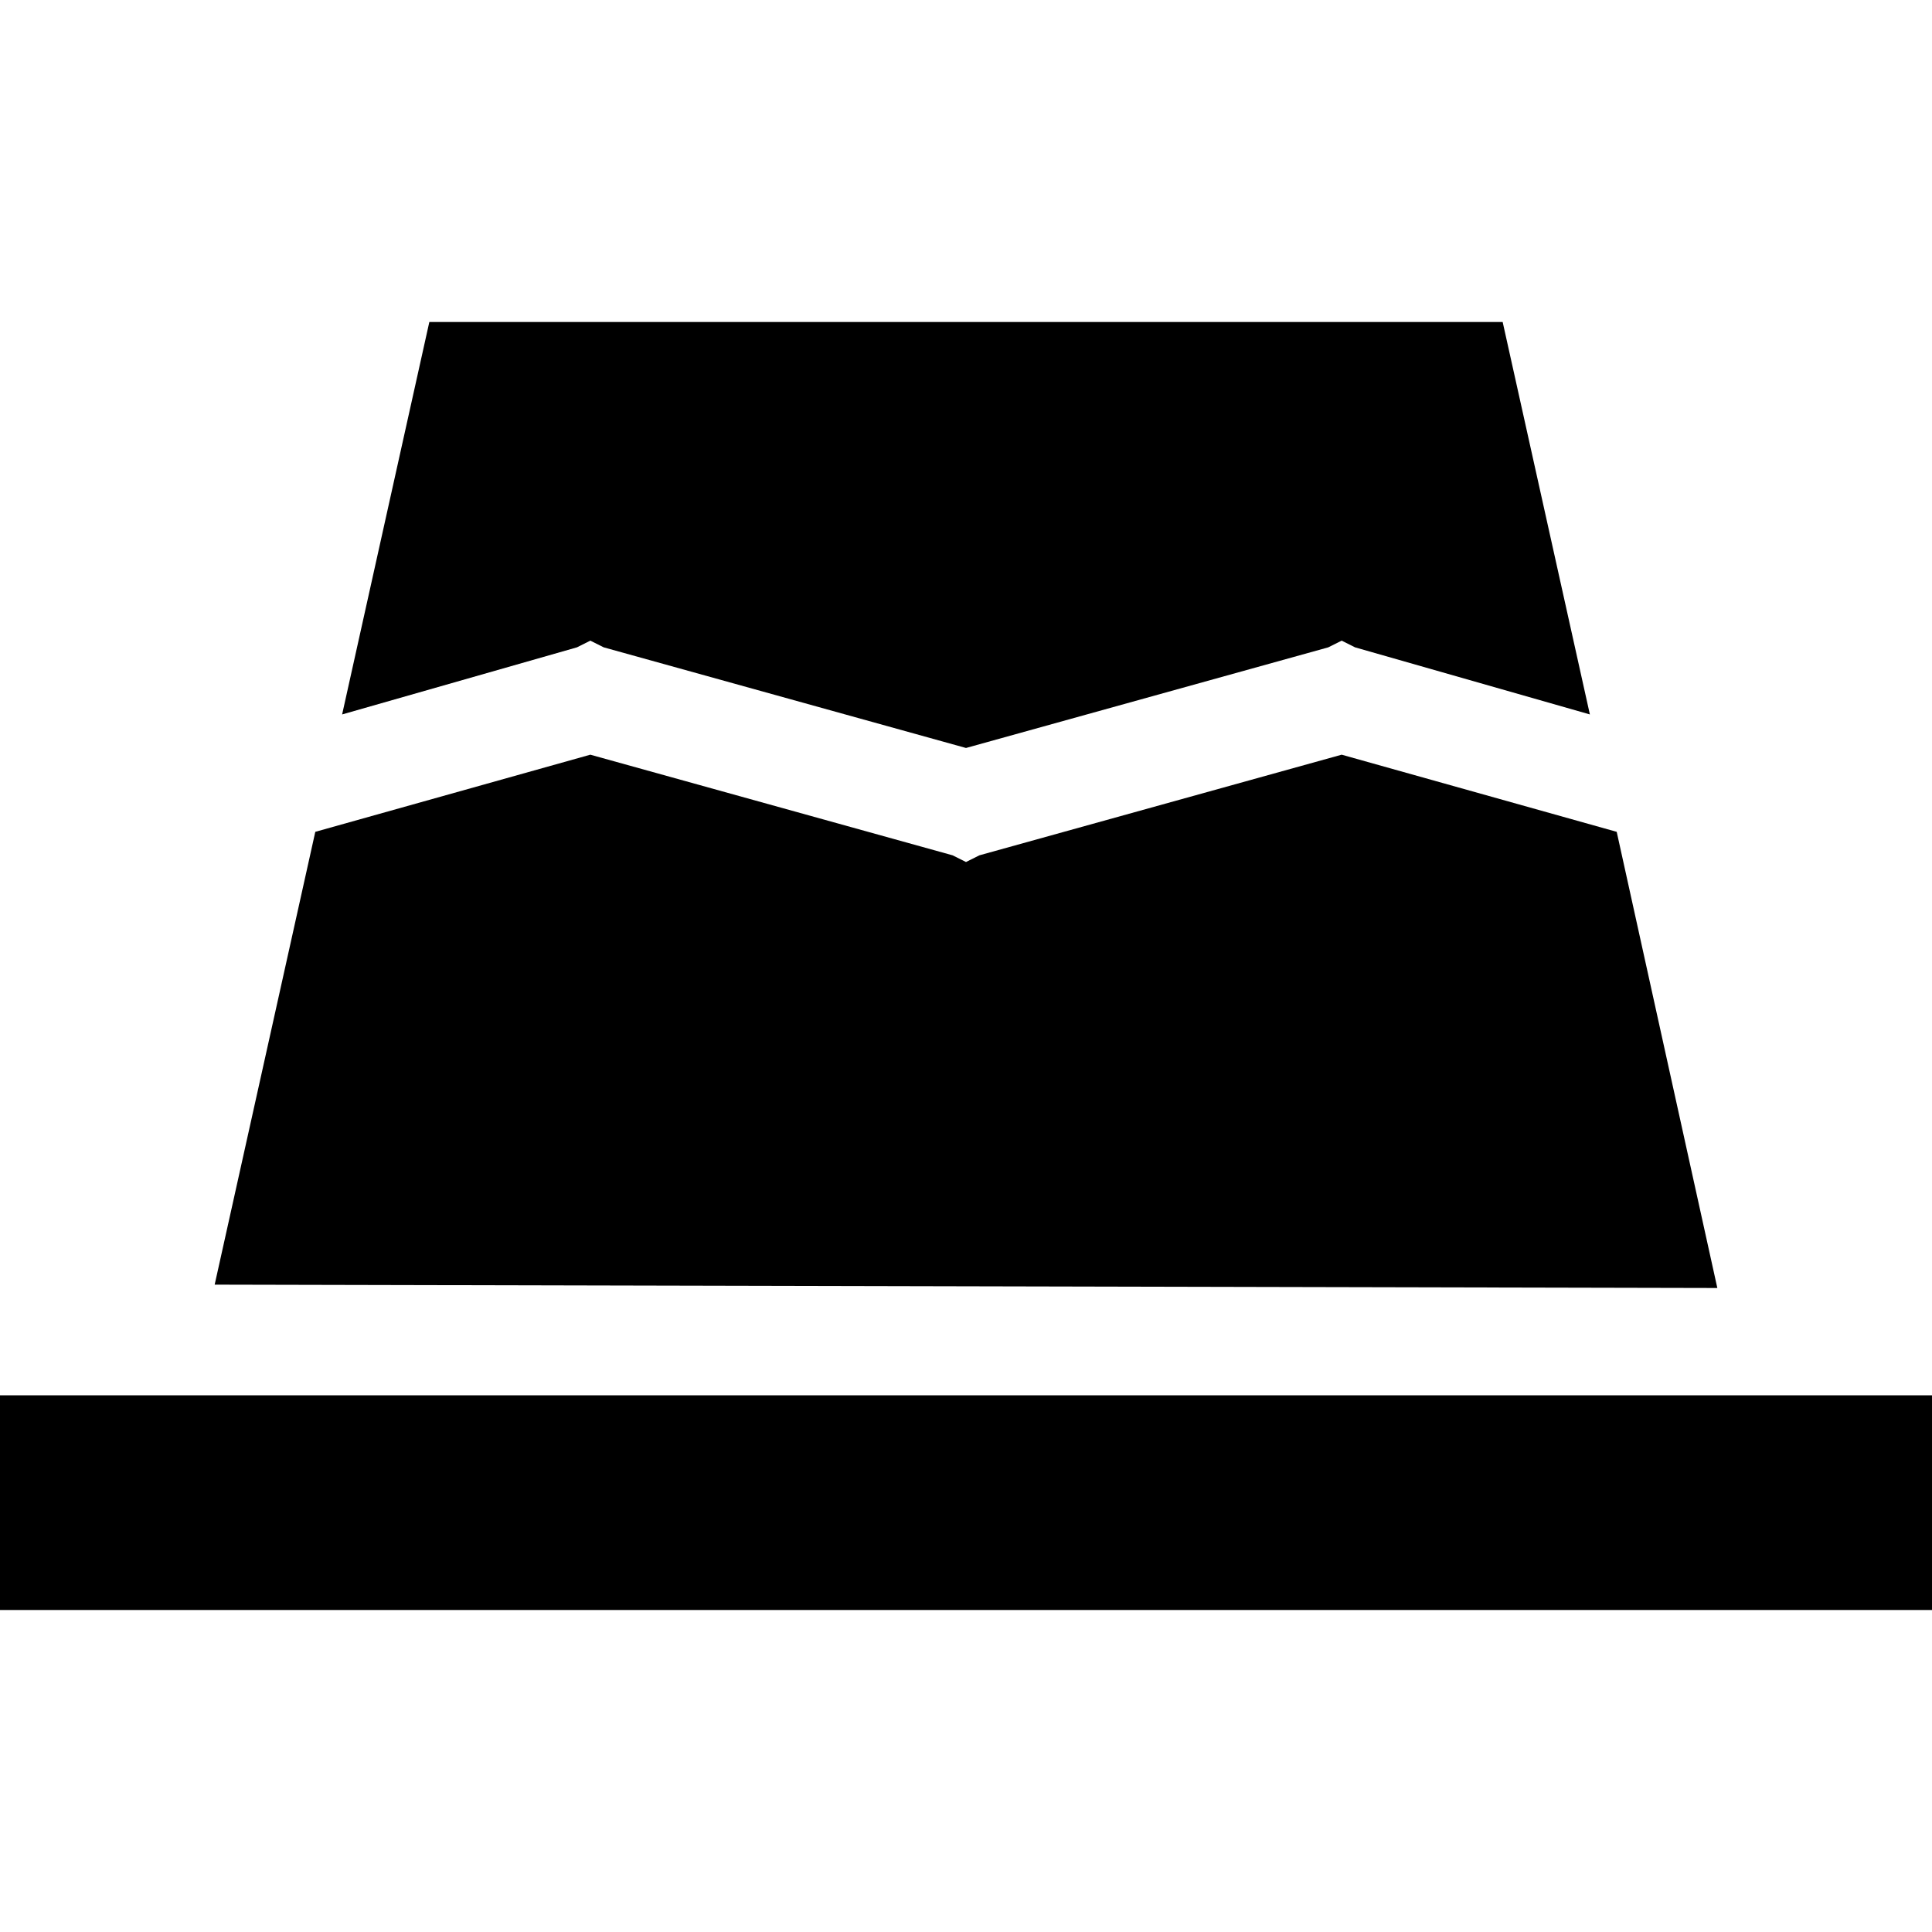 <svg xmlns="http://www.w3.org/2000/svg" viewBox="0 0 512 512">
  <path d="M 398.222 85.333 L 421.333 189.333 L 359.111 171.556 L 355.556 169.778 L 352 171.556 L 256 198.222 L 160 171.556 L 156.444 169.778 L 152.889 171.556 L 90.667 189.333 L 113.778 85.333 L 398.222 85.333 L 398.222 85.333 Z M 56.889 340.444 L 83.556 220.444 L 156.444 200 L 252.444 226.667 L 256 228.444 L 259.556 226.667 L 355.556 200 L 428.444 220.444 L 455.111 341.333 L 56.889 340.444 L 56.889 340.444 Z M 28.444 369.778 L 483.556 369.778 L 512 369.778 L 512 426.667 L 483.556 426.667 L 28.444 426.667 L 0 426.667 L 0 369.778 L 28.444 369.778 L 28.444 369.778 Z" />
</svg>